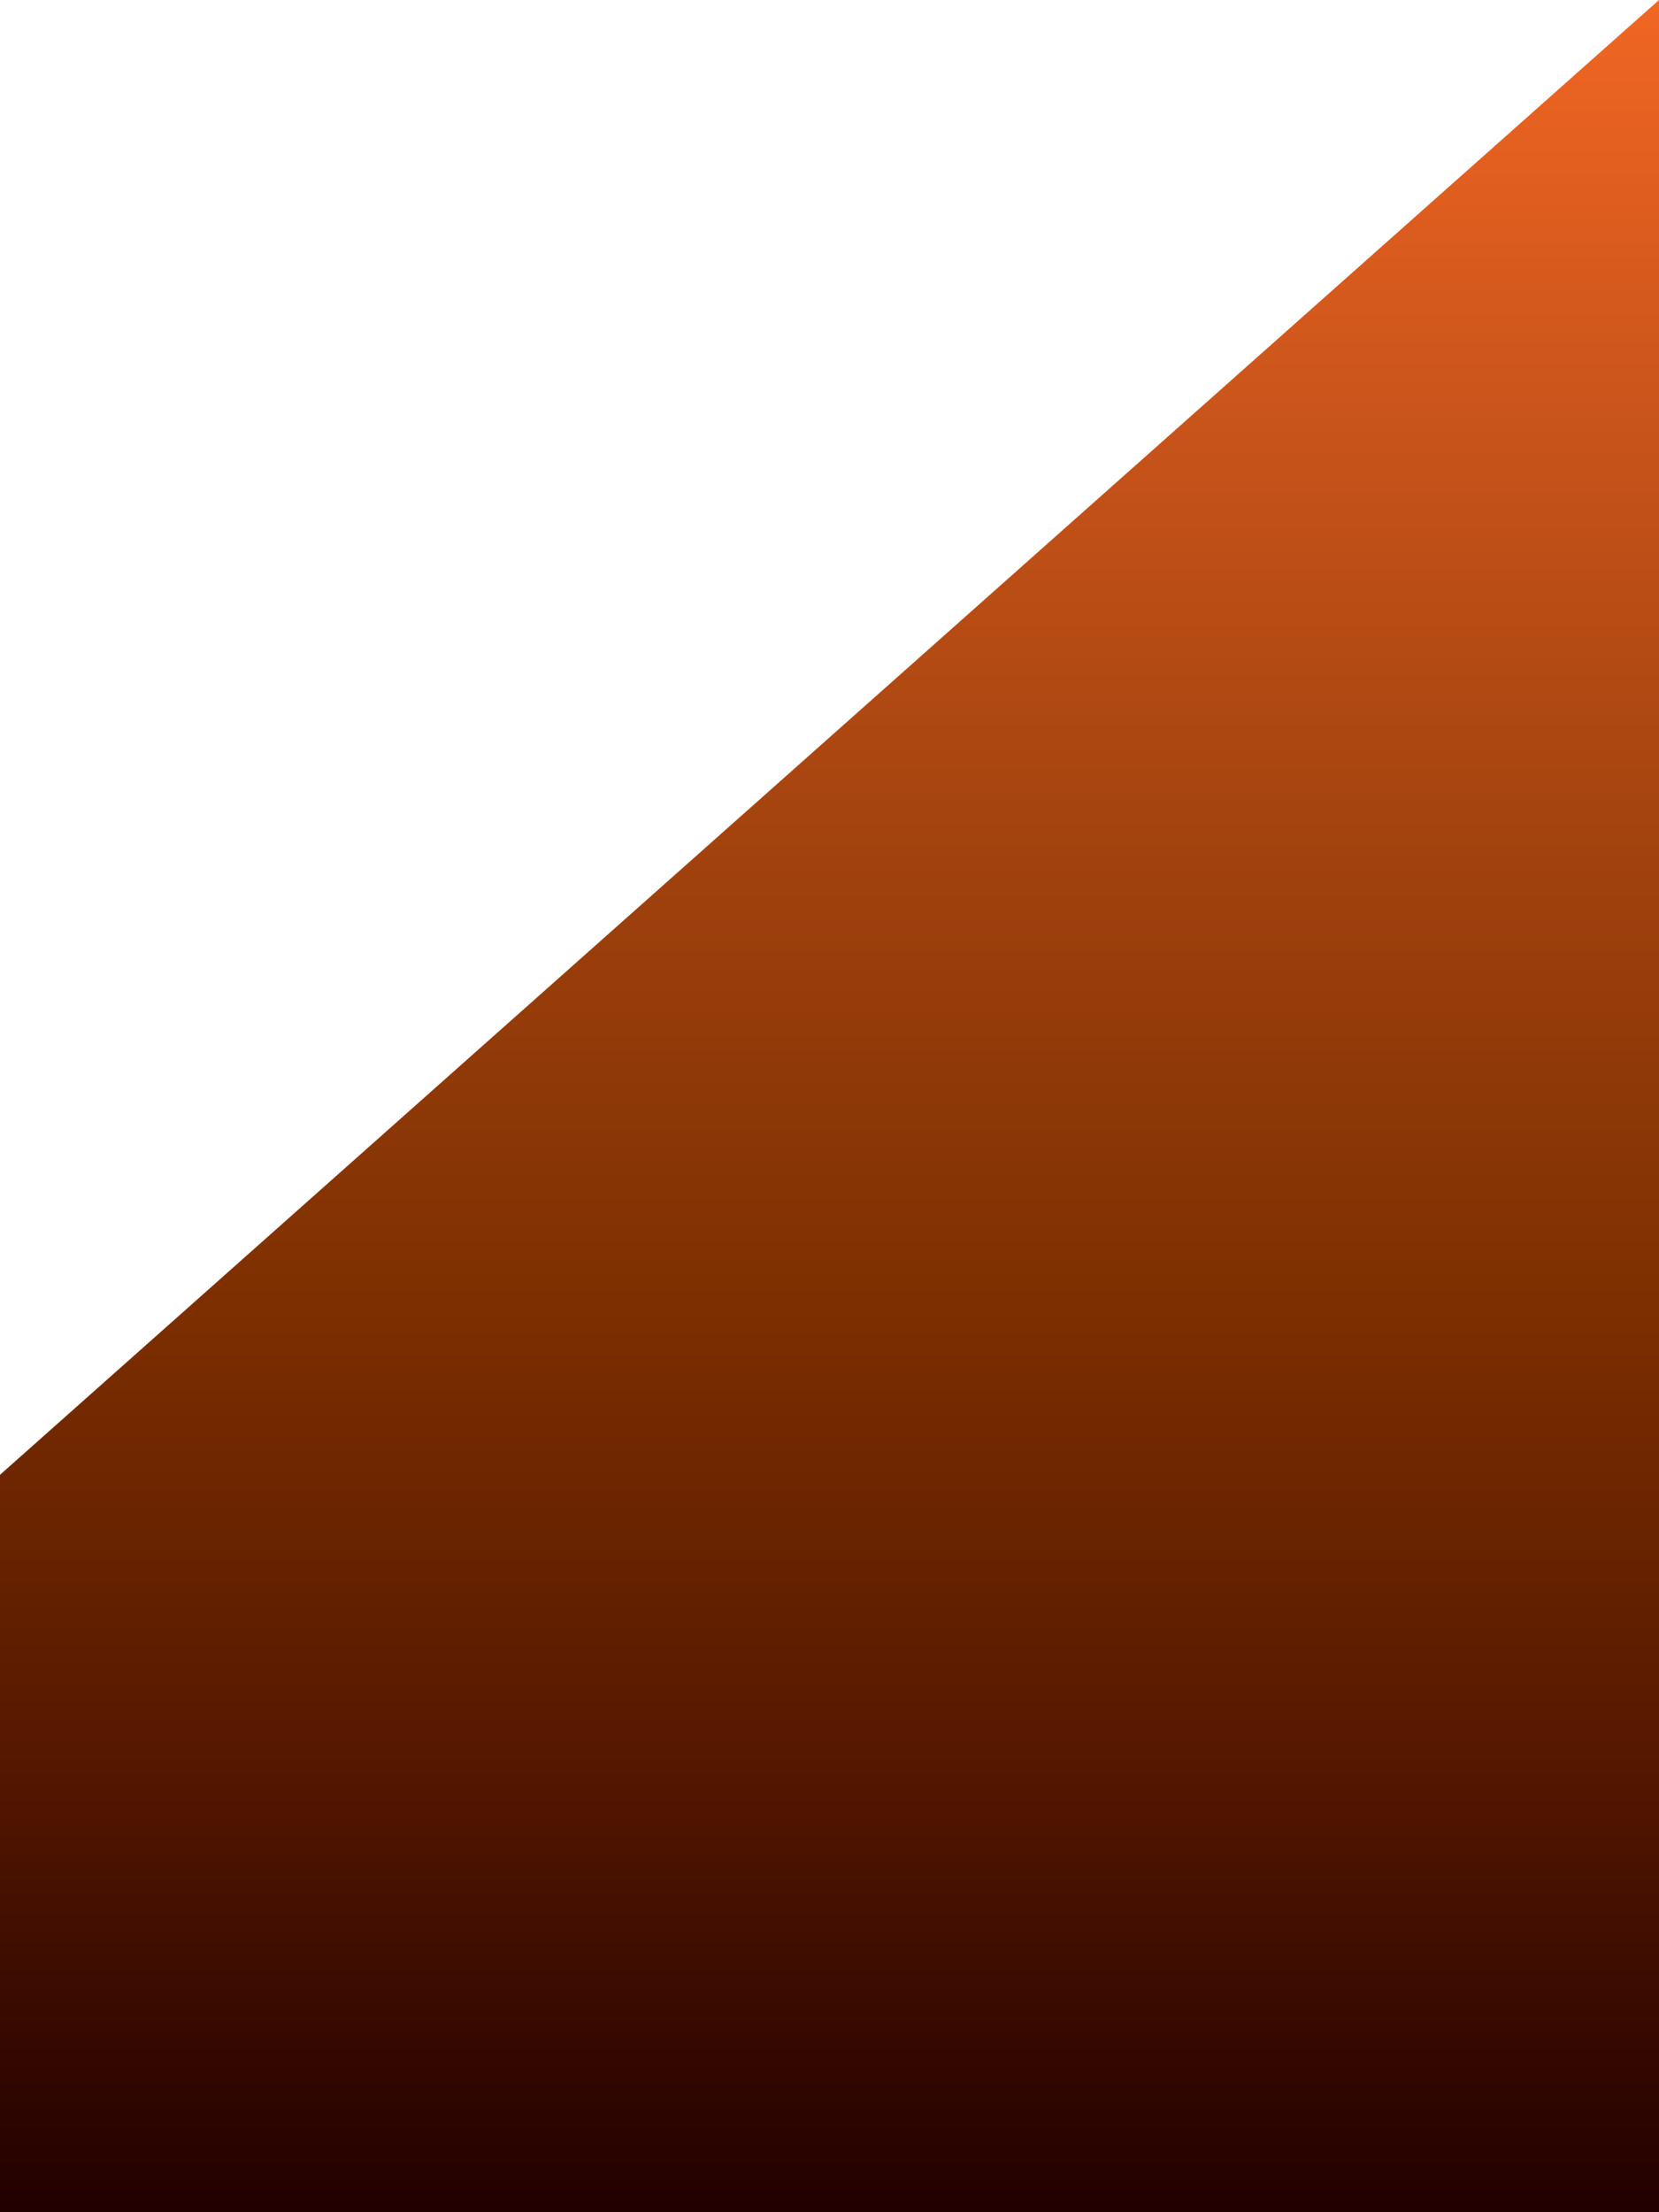 <?xml version="1.0" encoding="utf-8"?>
<!-- Generator: Adobe Illustrator 22.1.0, SVG Export Plug-In . SVG Version: 6.00 Build 0)  -->
<svg version="1.1" id="Layer_1" xmlns="http://www.w3.org/2000/svg" xmlns:xlink="http://www.w3.org/1999/xlink" x="0px" y="0px"
	 viewBox="0 0 1080 1440" style="enable-background:new 0 0 1080 1440;" xml:space="preserve">
<style type="text/css">
	.st0{fill:url(#SVGID_1_);}
</style>
<g>
	
		<linearGradient id="SVGID_1_" gradientUnits="userSpaceOnUse" x1="-180" y1="2007" x2="1260" y2="2007" gradientTransform="matrix(-4.489659e-11 1 -1 -4.489659e-11 2547 180)">
		<stop  offset="0" style="stop-color:#F16623"/>
		<stop  offset="0.2" style="stop-color:#C7531A"/>
		<stop  offset="0.4" style="stop-color:#9F410D"/>
		<stop  offset="0.6" style="stop-color:#7B2E00"/>
		<stop  offset="0.8" style="stop-color:#541700"/>
		<stop  offset="1" style="stop-color:#220000"/>
	</linearGradient>
	<polygon class="st0" points="1080,0 0,960 0,1440 1080,1440 	"/>
</g>
</svg>
